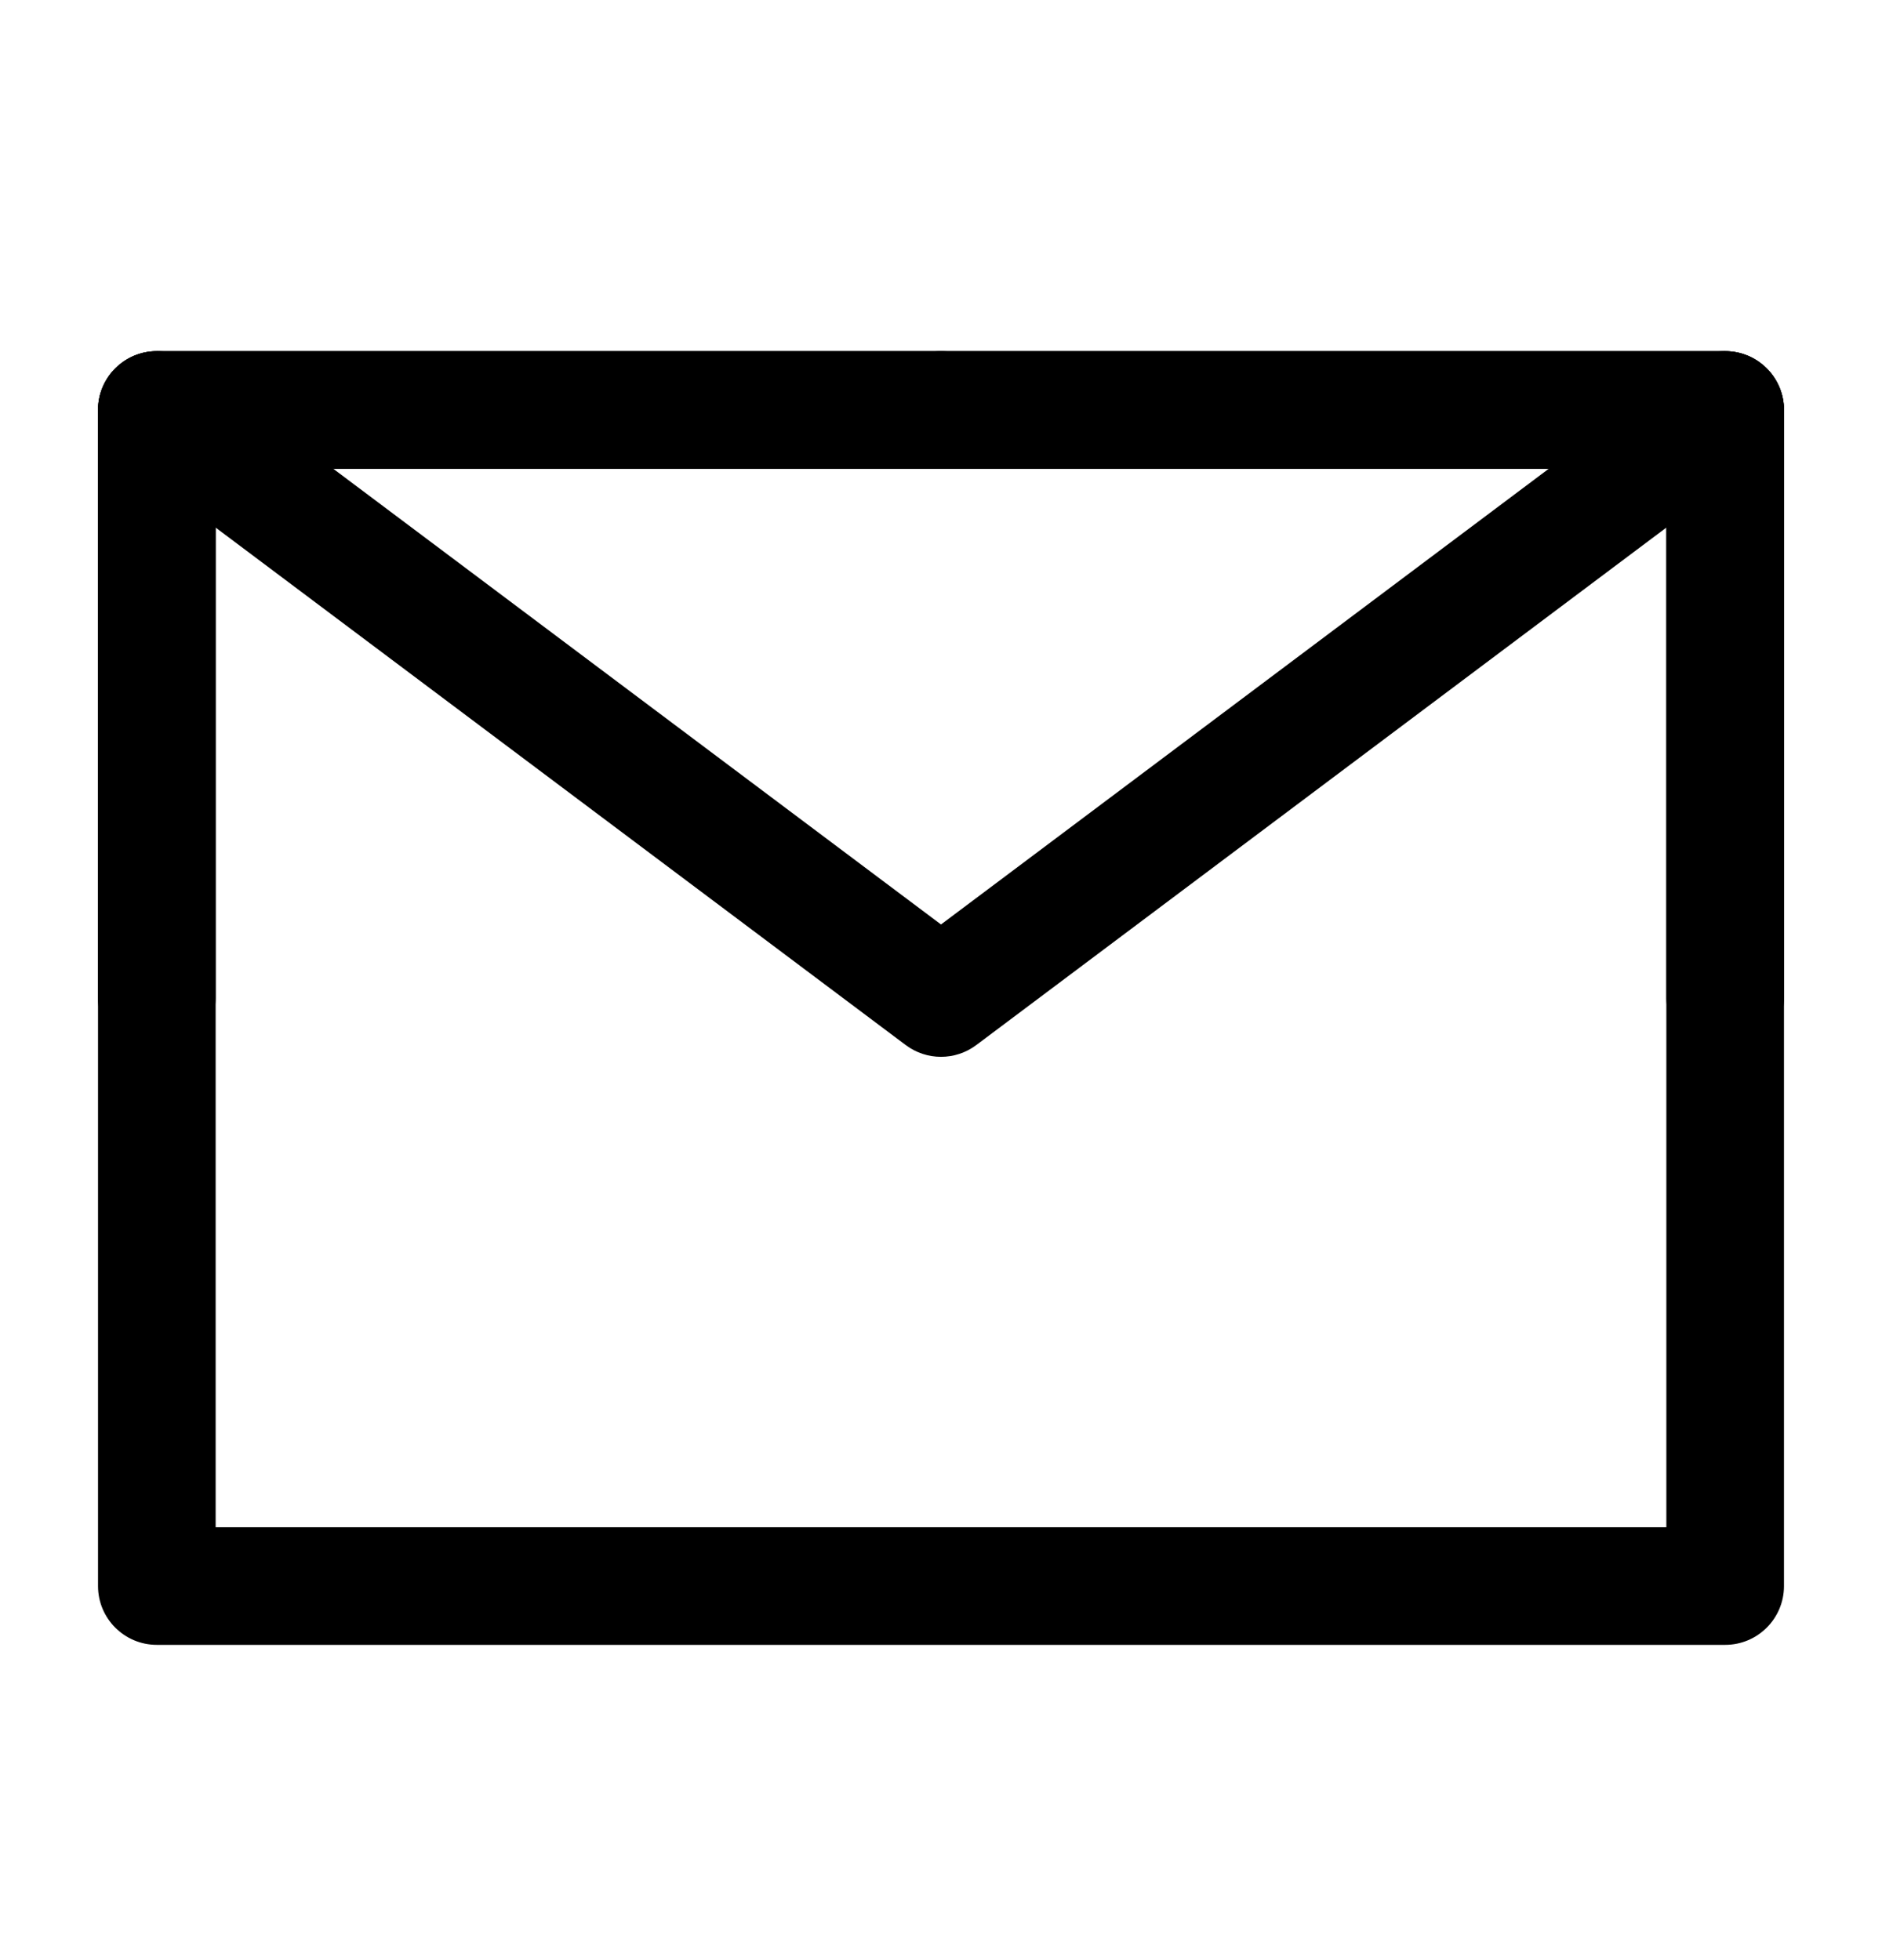 <svg width="24" height="25" viewBox="0 0 24 25" xmlns="http://www.w3.org/2000/svg">
<path fill-rule="evenodd" clip-rule="evenodd" d="M1.25 5.229C1.25 4.815 1.586 4.479 2 4.479H22C22.414 4.479 22.75 4.815 22.75 5.229V20.229C22.75 20.643 22.414 20.979 22 20.979H2C1.586 20.979 1.25 20.643 1.25 20.229V5.229ZM2.75 5.979V19.479H21.25V5.979H2.75Z" fill="currentColor"/>
<path fill-rule="evenodd" clip-rule="evenodd" d="M1.4 4.779C1.649 4.448 2.119 4.38 2.45 4.629L12 11.791L21.55 4.629C21.881 4.38 22.352 4.448 22.6 4.779C22.849 5.11 22.781 5.58 22.45 5.829L12.45 13.329C12.183 13.529 11.817 13.529 11.55 13.329L1.55 5.829C1.219 5.58 1.152 5.11 1.4 4.779Z" fill="currentColor"/>
<path fill-rule="evenodd" clip-rule="evenodd" d="M1.25 5.229C1.25 4.815 1.586 4.479 2 4.479H12C12.414 4.479 12.75 4.815 12.75 5.229C12.75 5.643 12.414 5.979 12 5.979H2.75V12.729C2.75 13.143 2.414 13.479 2 13.479C1.586 13.479 1.25 13.143 1.25 12.729V5.229Z" fill="currentColor"/>
<path fill-rule="evenodd" clip-rule="evenodd" d="M11.25 5.229C11.25 4.815 11.586 4.479 12 4.479H22C22.414 4.479 22.75 4.815 22.75 5.229V12.729C22.75 13.143 22.414 13.479 22 13.479C21.586 13.479 21.25 13.143 21.25 12.729V5.979H12C11.586 5.979 11.25 5.643 11.25 5.229Z" fill="currentColor"/>
</svg>
